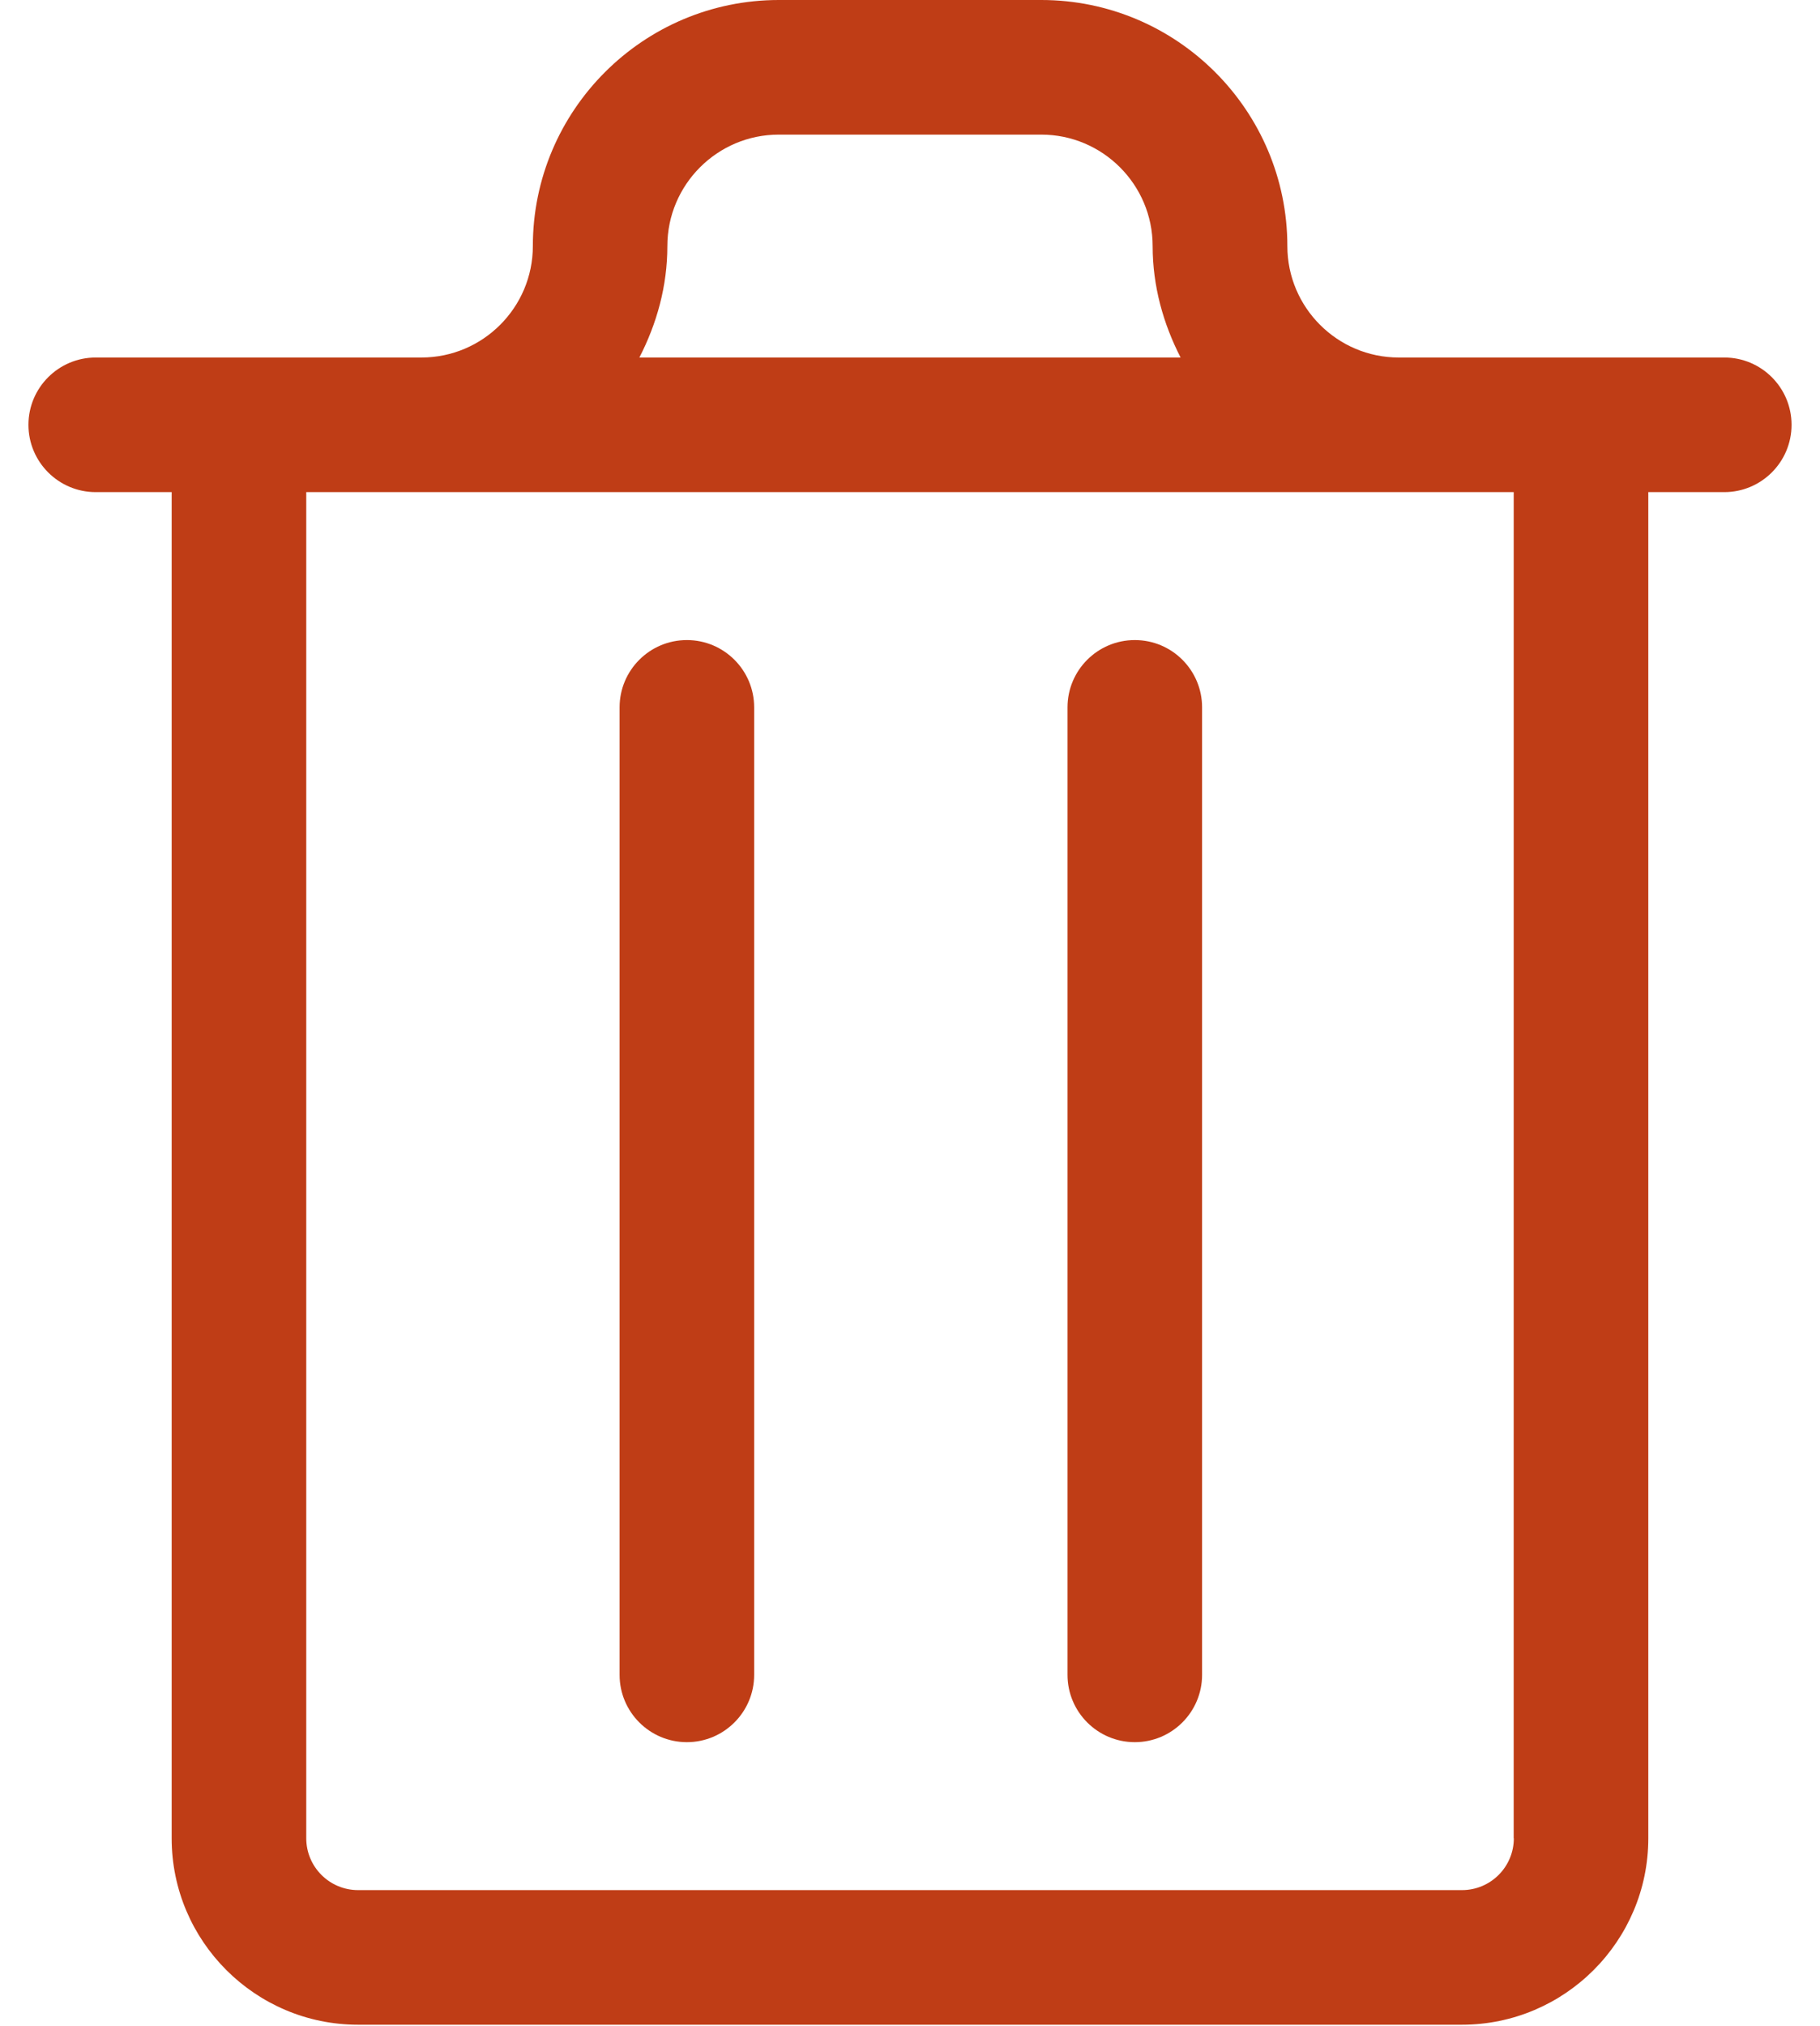 <svg width="62" height="69" viewBox="0 0 62 69" fill="none" xmlns="http://www.w3.org/2000/svg">
<path d="M58.741 12.175H47.65C45.558 12.175 43.855 10.472 43.855 8.379C43.852 3.759 40.093 0 35.473 0H26.531C21.911 0 18.152 3.759 18.152 8.379C18.152 10.472 16.449 12.175 14.356 12.175L12.699 12.175H3.261C1.996 12.175 0.969 13.202 0.969 14.467C0.969 15.732 1.996 16.759 3.261 16.759H5.848V62.601C5.848 66.101 8.697 68.95 12.197 68.95H49.802C53.302 68.95 56.151 66.101 56.151 62.601L56.151 16.759H58.739C60.004 16.759 61.031 15.732 61.031 14.467C61.031 13.202 60.006 12.175 58.741 12.175L58.741 12.175ZM22.734 8.38C22.734 6.287 24.437 4.584 26.53 4.584H35.471C37.563 4.584 39.266 6.287 39.266 8.38C39.266 9.753 39.631 11.029 40.218 12.175H21.781C22.37 11.031 22.734 9.753 22.734 8.38ZM51.57 62.601C51.57 63.575 50.779 64.366 49.805 64.366H12.198C11.224 64.366 10.433 63.575 10.433 62.601V16.759H51.566L51.565 62.601H51.57Z" fill="#BF3D16"/>
<path d="M23.399 21.797C22.134 21.797 21.107 22.823 21.107 24.088V57.036C21.107 58.301 22.134 59.328 23.399 59.328C24.664 59.328 25.691 58.301 25.691 57.036V24.088C25.691 22.823 24.664 21.797 23.399 21.797Z" fill="#BF3D16"/>
<path d="M38.658 21.797C37.393 21.797 36.366 22.823 36.366 24.088V57.036C36.366 58.301 37.393 59.328 38.658 59.328C39.923 59.328 40.95 58.301 40.95 57.036V24.088C40.95 22.823 39.926 21.797 38.658 21.797Z" fill="#BF3D16"/>
</svg>
